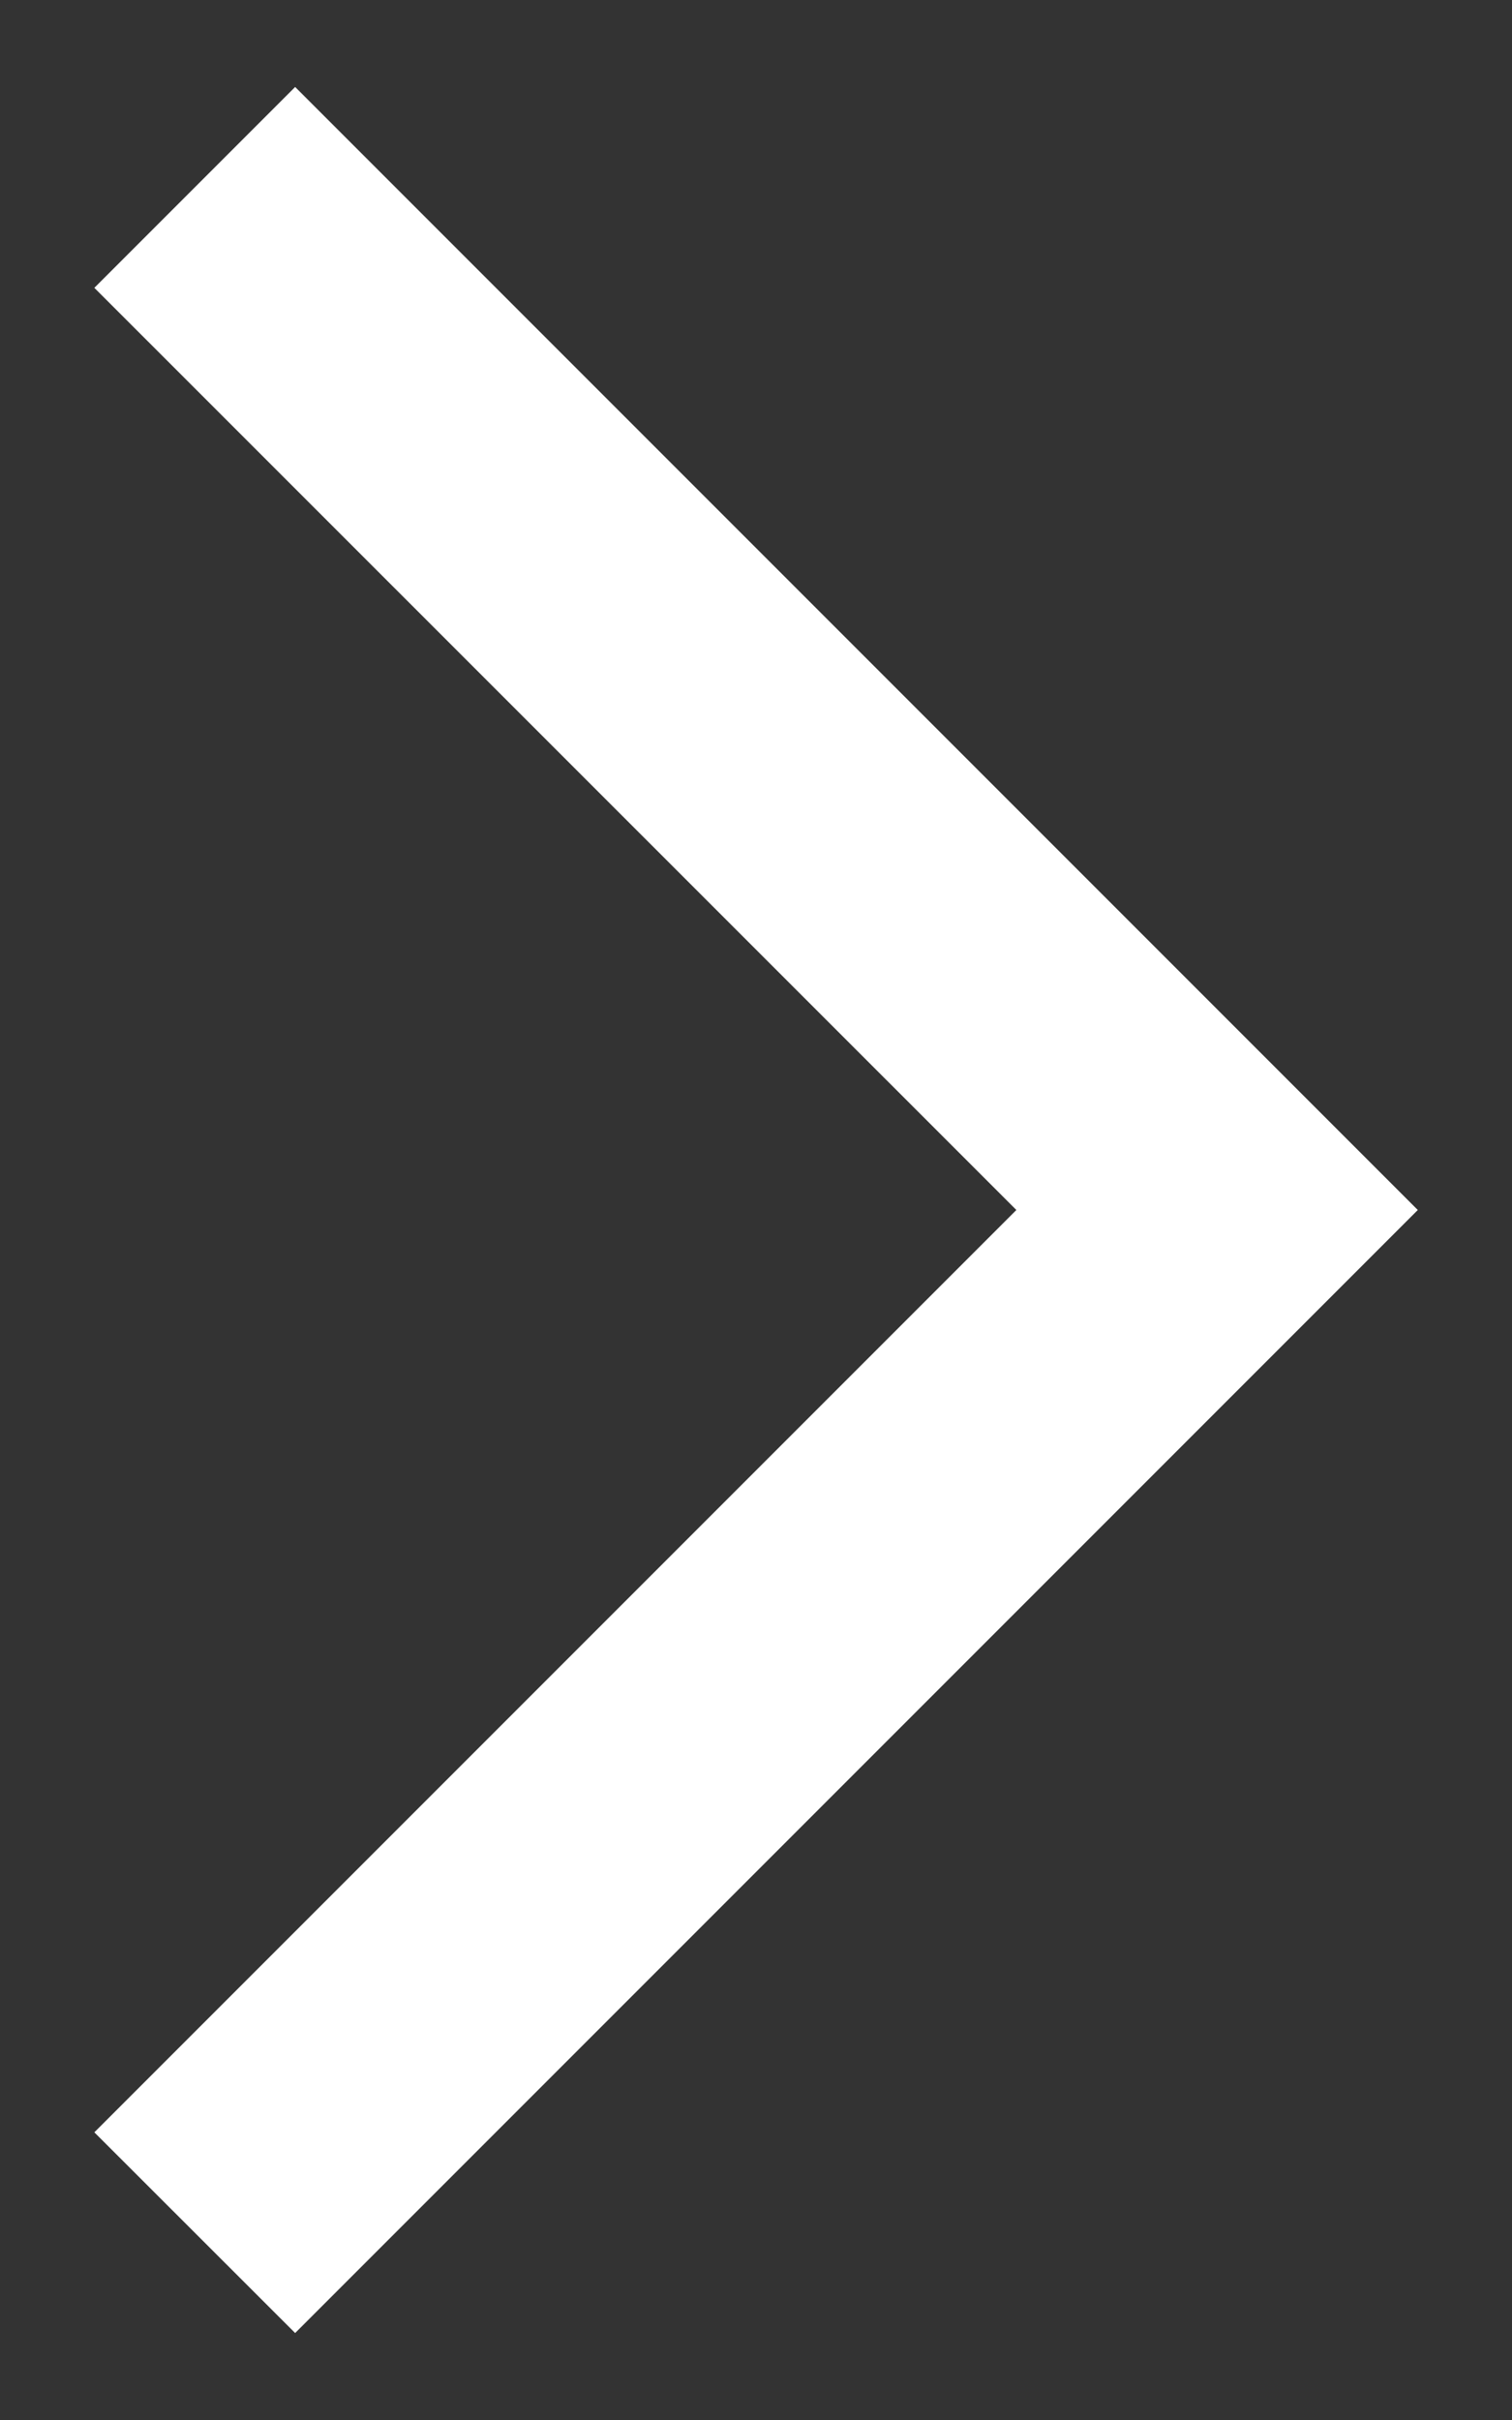 <svg width="10" height="16" viewBox="0 0 10 16" fill="none" xmlns="http://www.w3.org/2000/svg">
<rect x="0" y="0" width="10" height="16" fill="#333333" stroke="none"/>
<path d="M0.624 1.903L1.952 0.575L9.377 8L1.952 15.425L0.624 14.098L6.722 8L0.624 1.903H0.624Z" fill="white"/>
</svg>
